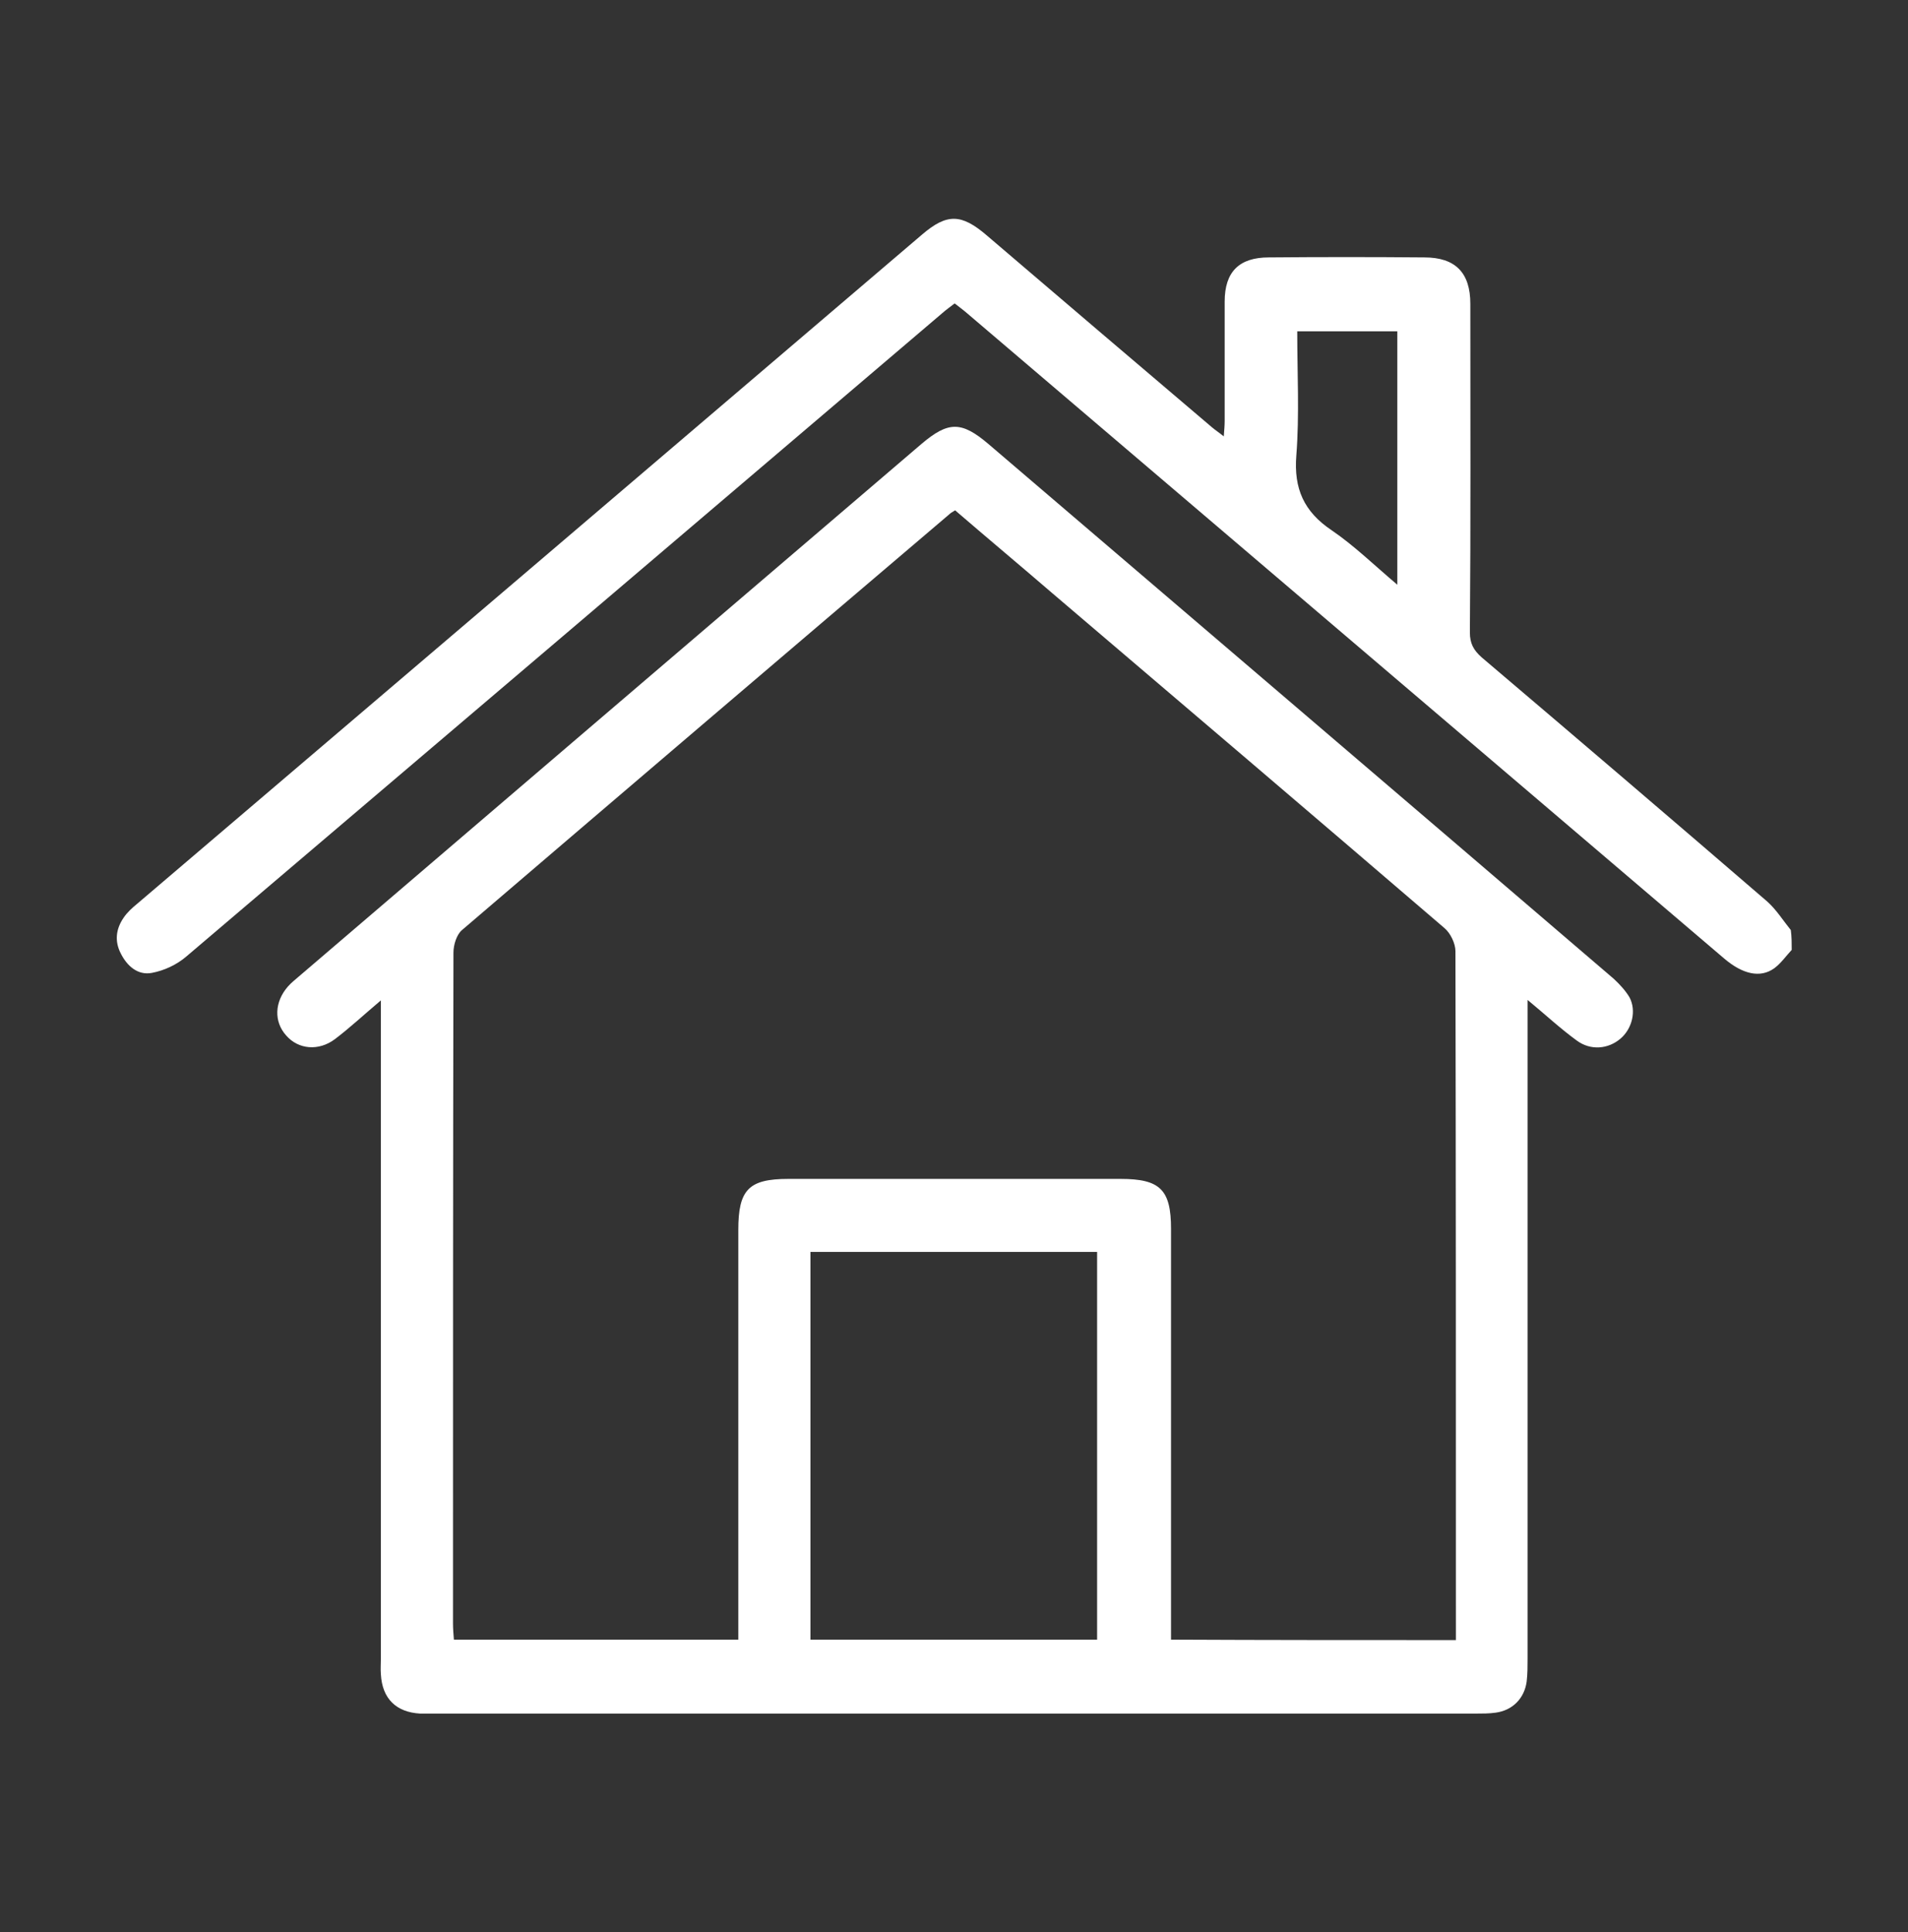 <?xml version="1.0" encoding="utf-8"?>
<!-- Generator: Adobe Illustrator 28.0.0, SVG Export Plug-In . SVG Version: 6.00 Build 0)  -->
<svg version="1.1" id="Camada_1" xmlns="http://www.w3.org/2000/svg" xmlns:xlink="http://www.w3.org/1999/xlink" x="0px" y="0px"
	 viewBox="0 0 423.3 428.6" style="enable-background:new 0 0 423.3 428.6;" xml:space="preserve">
<rect x="0" y="0" width="423.3" height="428.6" fill="#333333" stroke="none"/>
<style type="text/css">
	.st0{fill:#FFFFFF;}
</style>
<g>
	<path class="st0" d="M397.5,210.7c-1.3,1.4-2.4,3-3.9,4.1c-3.1,2.2-7,1.3-11.1-2.2c-14.9-12.7-29.8-25.4-44.7-38.1
		c-41.2-35.1-82.5-70.3-123.7-105.4c-0.6-0.5-1.3-1-2.3-1.8c-0.9,0.7-1.9,1.4-2.8,2.2c-55.9,47.6-111.8,95.2-167.7,142.7
		c-2.1,1.8-4.9,3.1-7.6,3.6c-3.1,0.6-5.5-1.5-6.9-4.3c-1.4-2.7-1.1-5.4,0.6-7.9c0.8-1.2,1.9-2.2,3-3.1
		C88.5,151,146.6,101.5,204.6,52c5.5-4.7,8.7-4.6,14.3,0.2c16.6,14.2,33.3,28.4,50,42.6c0.7,0.6,1.5,1.1,2.6,2
		c0.1-1.4,0.2-2.4,0.2-3.4c0-8.8,0-17.7,0-26.5c0-6.6,3.2-9.8,9.8-9.8c11.5-0.1,23-0.1,34.5,0c6.9,0,10.2,3.4,10.2,10.3
		c0,24.3,0.1,48.6-0.1,72.9c0,2.4,0.8,3.9,2.6,5.5c21.2,18,42.4,36.1,63.4,54.2c2,1.8,3.5,4.2,5.2,6.3
		C397.5,207.8,397.5,209.3,397.5,210.7z M287.8,73.5c0,9.4,0.5,18.5-0.2,27.5c-0.6,7.4,1.7,12.5,7.8,16.6c5,3.4,9.4,7.7,14.6,12.1
		c0-19.2,0-37.6,0-56.2C302.7,73.5,295.5,73.5,287.8,73.5z"/>
	<path class="st0" d="M338.9,221.8c0,2.2,0,3.6,0,5c0,47,0,94.1,0,141.1c0,1.7,0,3.4-0.2,5.1c-0.5,3.7-3.1,6.4-6.9,6.9
		c-1.4,0.2-2.9,0.2-4.3,0.2c-77.3,0-154.6,0-231.8,0c-0.8,0-1.7,0-2.5,0c-5.3-0.3-8.4-3.3-8.7-8.7c-0.1-1.2,0-2.4,0-3.6
		c0-46.9,0-93.8,0-140.8c0-1.4,0-2.8,0-5.1c-3.9,3.3-6.9,6.1-10.2,8.6c-3.6,2.7-8.1,2.3-10.8-0.8c-2.8-3.1-2.6-7.5,0.4-10.9
		c0.7-0.8,1.6-1.5,2.4-2.2c20.3-17.4,40.6-34.7,60.9-52.1c25.7-22,51.5-44,77.2-66c6-5.1,8.9-5.1,14.9,0
		c46.2,39.5,92.5,79,138.7,118.6c1.3,1.2,2.6,2.6,3.5,4.1c1.6,3,0.6,7-2,9.2c-2.7,2.3-6.6,2.7-9.7,0.4
		C346.1,228.1,342.9,225.1,338.9,221.8z M323,363.8c0-1.4,0-2.5,0-3.6c0-49.7,0-99.4-0.1-149.2c0-1.7-1.1-4-2.4-5.1
		c-28.9-24.8-57.9-49.5-86.9-74.2c-7.2-6.2-14.5-12.3-21.7-18.5c-0.6,0.4-0.9,0.5-1.2,0.8c-36.1,30.7-72.2,61.5-108.2,92.3
		c-1.2,1-1.9,3.3-1.9,5c-0.1,49.6-0.1,99.2-0.1,148.8c0,1.2,0.1,2.3,0.2,3.6c21.1,0,41.9,0,63.1,0c0-1.7,0-3.1,0-4.5
		c0-28.8,0-57.6,0-86.4c0-8.9,2.3-11.3,11.1-11.3c24.6,0,49.1,0,73.7,0c8.8,0,11.2,2.4,11.2,11.1c0,28.9,0,57.8,0,86.7
		c0,1.4,0,2.8,0,4.4C280.9,363.8,301.7,363.8,323,363.8z M179.8,363.7c21.5,0,42.5,0,63.6,0c0-28.8,0-57.4,0-86
		c-21.3,0-42.4,0-63.6,0C179.8,306.5,179.8,335,179.8,363.7z"/>
</g>
</svg>
